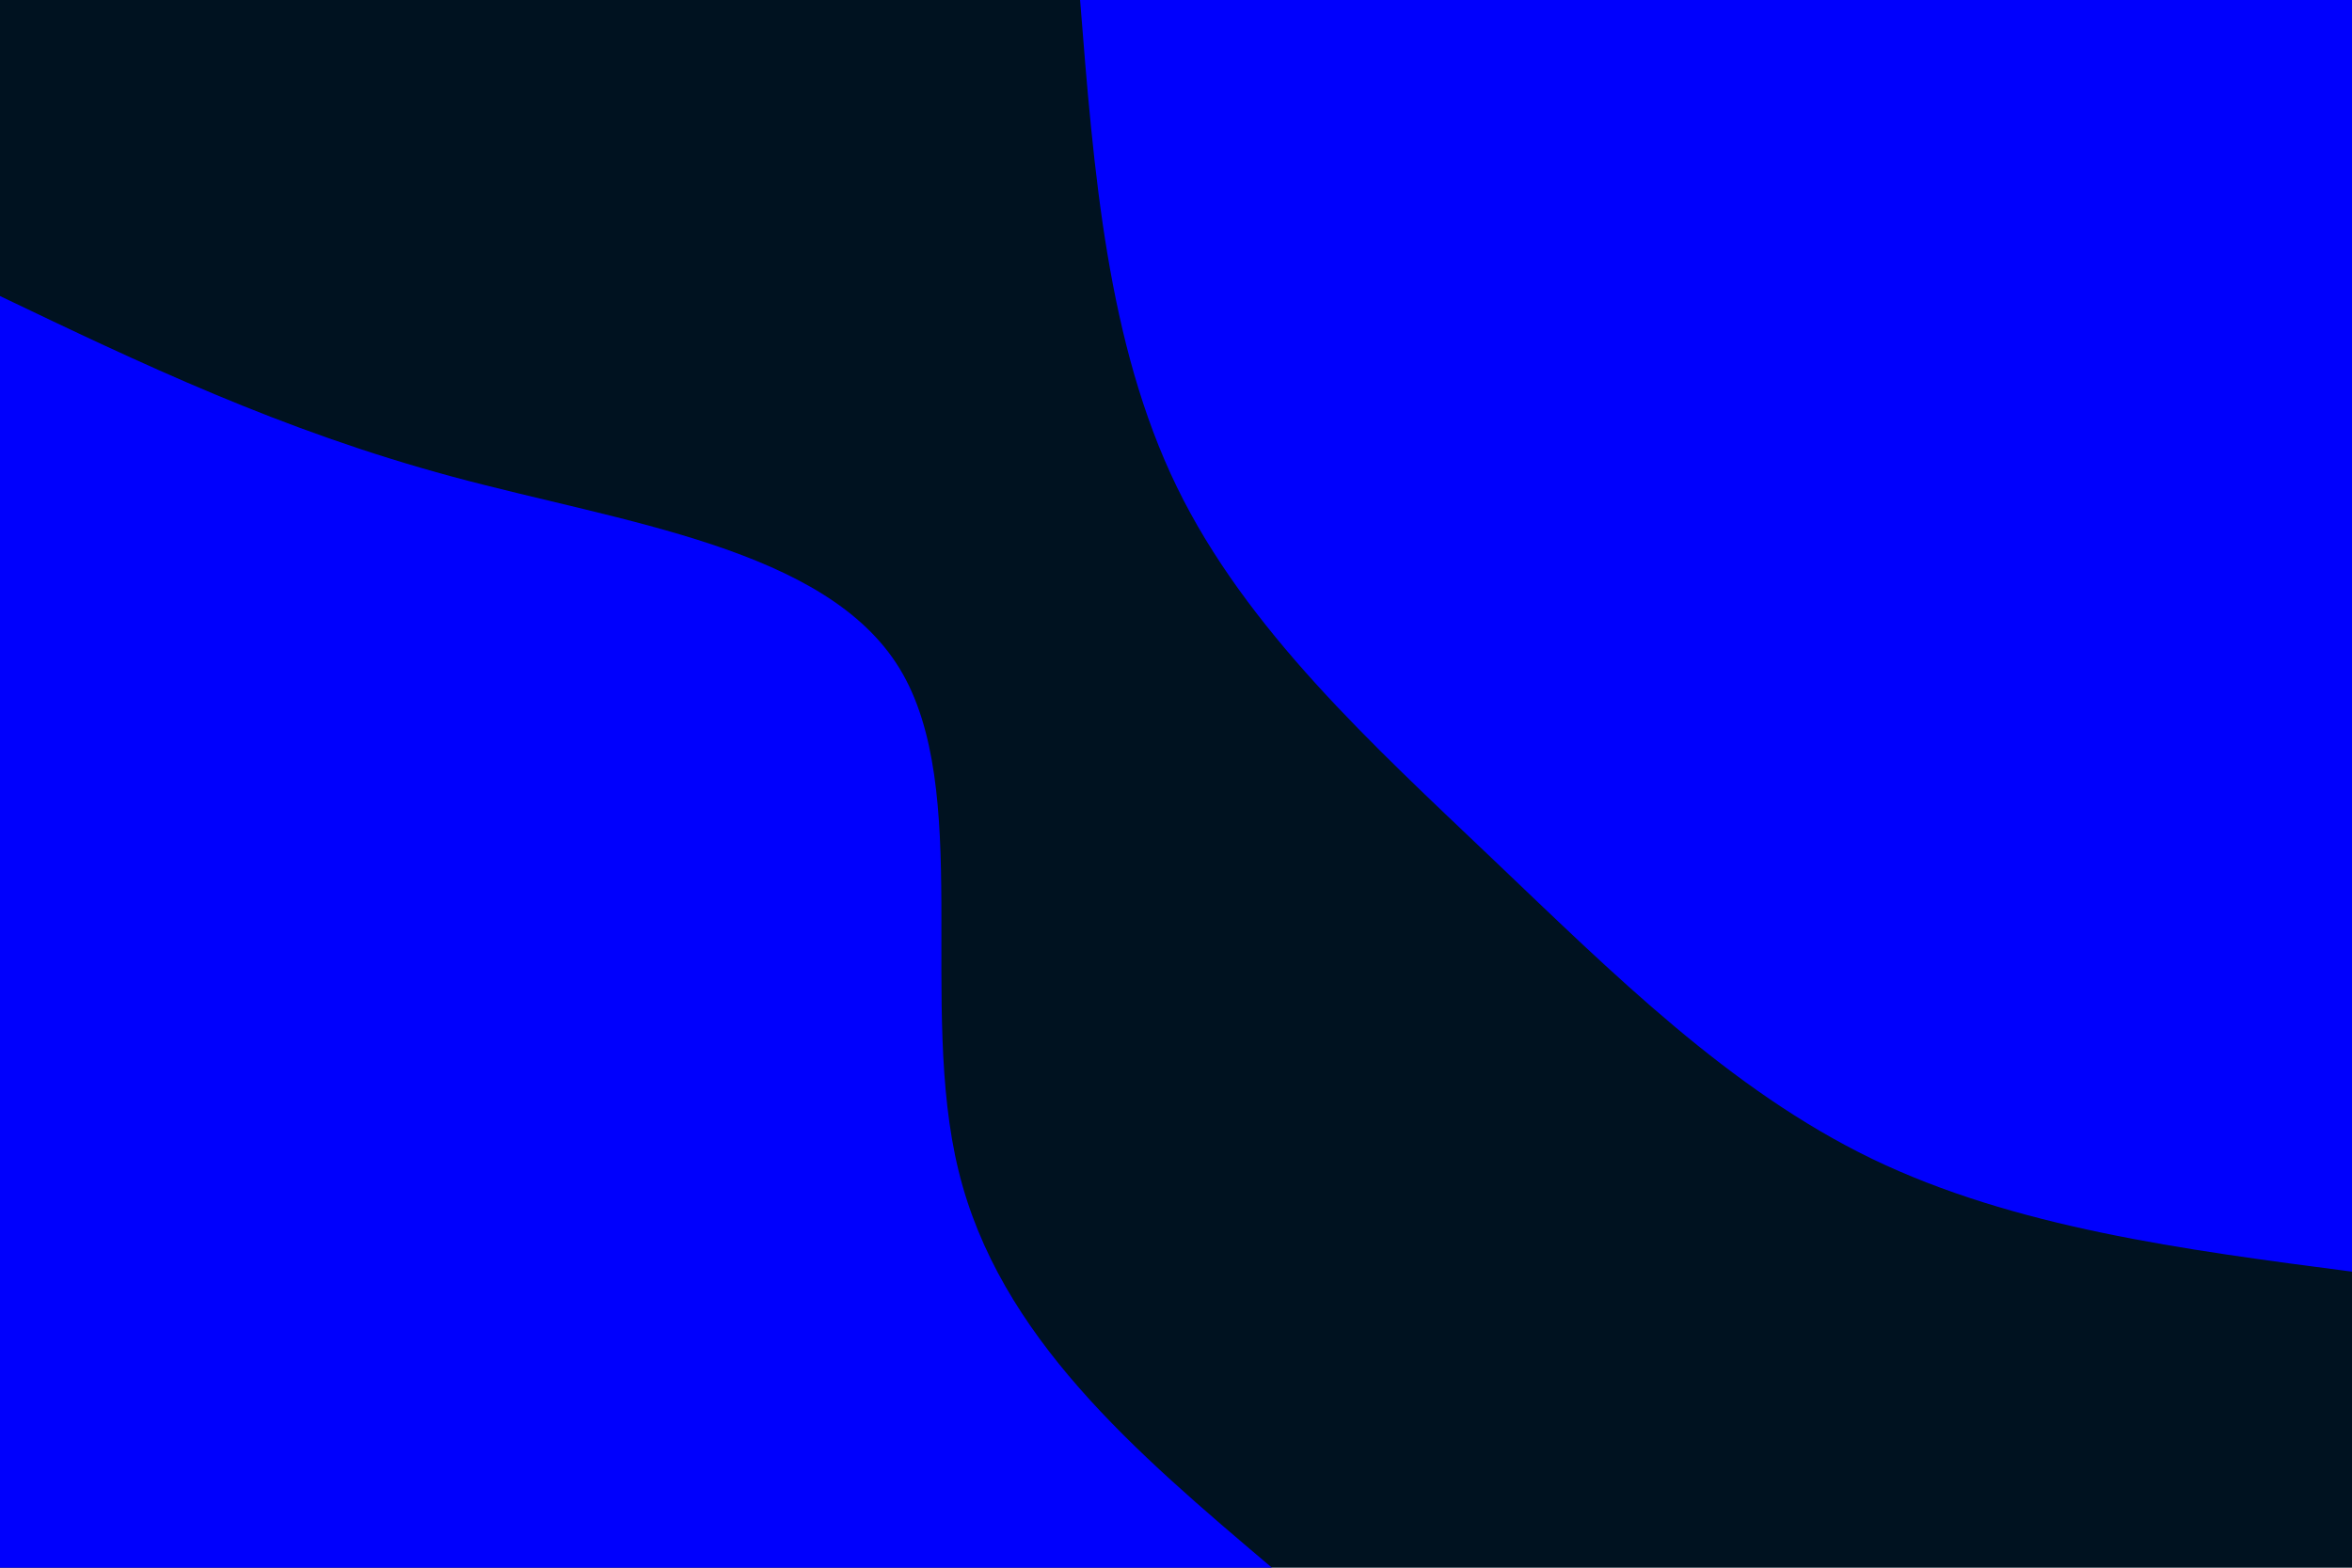 <svg id="visual" viewBox="0 0 900 600" width="900" height="600" xmlns="http://www.w3.org/2000/svg" xmlns:xlink="http://www.w3.org/1999/xlink" version="1.1"><rect x="0" y="0" width="900" height="600" fill="#001220"></rect><defs><linearGradient id="grad1_0" x1="33.3%" y1="0%" x2="100%" y2="100%"><stop offset="20%" stop-color="#001220" stop-opacity="1"></stop><stop offset="80%" stop-color="#001220" stop-opacity="1"></stop></linearGradient></defs><defs><linearGradient id="grad2_0" x1="0%" y1="0%" x2="66.7%" y2="100%"><stop offset="20%" stop-color="#001220" stop-opacity="1"></stop><stop offset="80%" stop-color="#001220" stop-opacity="1"></stop></linearGradient></defs><g transform="translate(900, 0)"><path d="M0 486.7C-64.6 478.3 -129.2 469.8 -183.7 443.5C-238.2 417.1 -282.6 372.8 -328.8 328.8C-375 284.8 -423.1 241 -449.7 186.3C-476.3 131.5 -481.5 65.8 -486.7 0L0 0Z" fill="#0000fd"></path></g><g transform="translate(0, 600)"><path d="M0 -486.7C53.7 -461 107.4 -435.3 173 -417.6C238.6 -399.9 316 -390.3 344.2 -344.2C372.4 -298 351.2 -215.4 366.8 -151.9C382.3 -88.5 434.5 -44.2 486.7 0L0 0Z" fill="#0000fd"></path></g></svg>